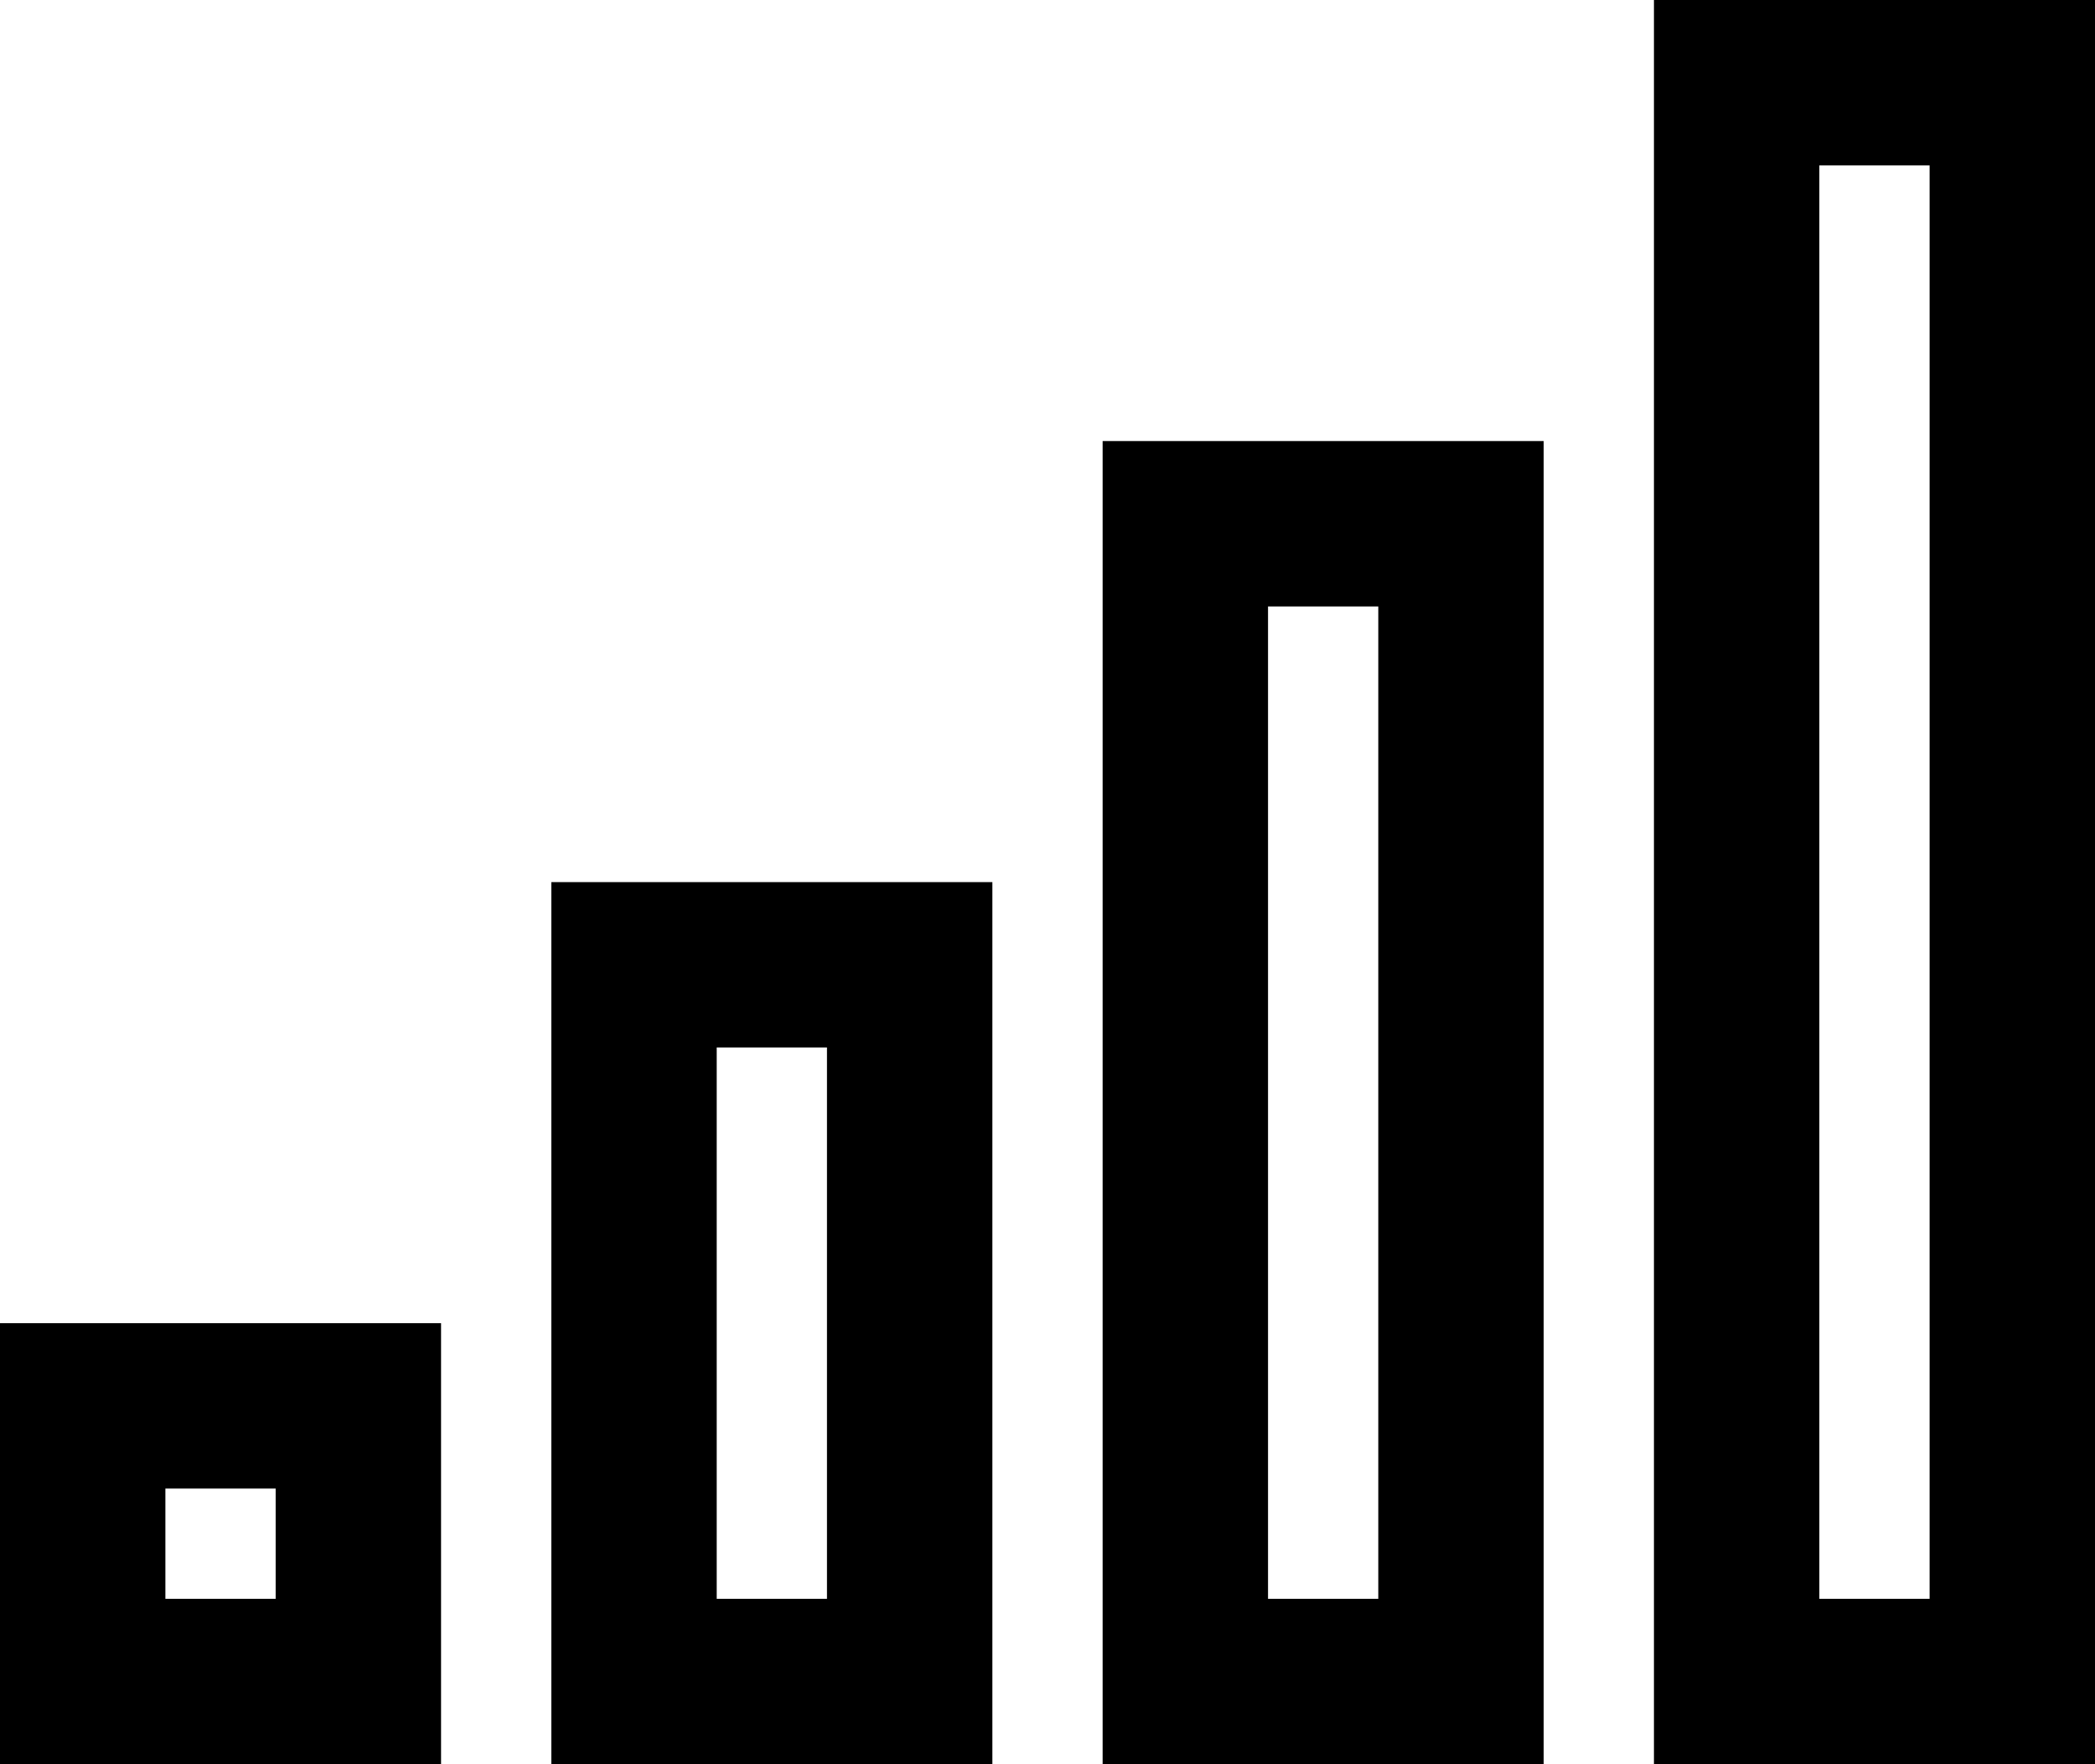 <svg xmlns="http://www.w3.org/2000/svg" viewBox="0 0 608 512">
  <path d="M 528 48 L 528 464 L 528 48 L 528 464 L 560 464 L 560 464 L 560 48 L 560 48 L 528 48 L 528 48 Z M 480 0 L 528 0 L 480 0 L 608 0 L 608 48 L 608 48 L 608 464 L 608 464 L 608 512 L 608 512 L 560 512 L 480 512 L 480 464 L 480 464 L 480 48 L 480 48 L 480 0 L 480 0 Z M 368 176 L 368 464 L 368 176 L 368 464 L 400 464 L 400 464 L 400 176 L 400 176 L 368 176 L 368 176 Z M 320 128 L 368 128 L 320 128 L 448 128 L 448 176 L 448 176 L 448 464 L 448 464 L 448 512 L 448 512 L 400 512 L 320 512 L 320 464 L 320 464 L 320 176 L 320 176 L 320 128 L 320 128 Z M 240 304 L 208 304 L 240 304 L 208 304 L 208 464 L 208 464 L 240 464 L 240 464 L 240 304 L 240 304 Z M 208 256 L 240 256 L 208 256 L 288 256 L 288 304 L 288 304 L 288 464 L 288 464 L 288 512 L 288 512 L 240 512 L 160 512 L 160 464 L 160 464 L 160 304 L 160 304 L 160 256 L 160 256 L 208 256 L 208 256 Z M 48 432 L 48 464 L 48 432 L 48 464 L 80 464 L 80 464 L 80 432 L 80 432 L 48 432 L 48 432 Z M 0 384 L 48 384 L 0 384 L 128 384 L 128 432 L 128 432 L 128 464 L 128 464 L 128 512 L 128 512 L 80 512 L 0 512 L 0 464 L 0 464 L 0 432 L 0 432 L 0 384 L 0 384 Z" />
</svg>